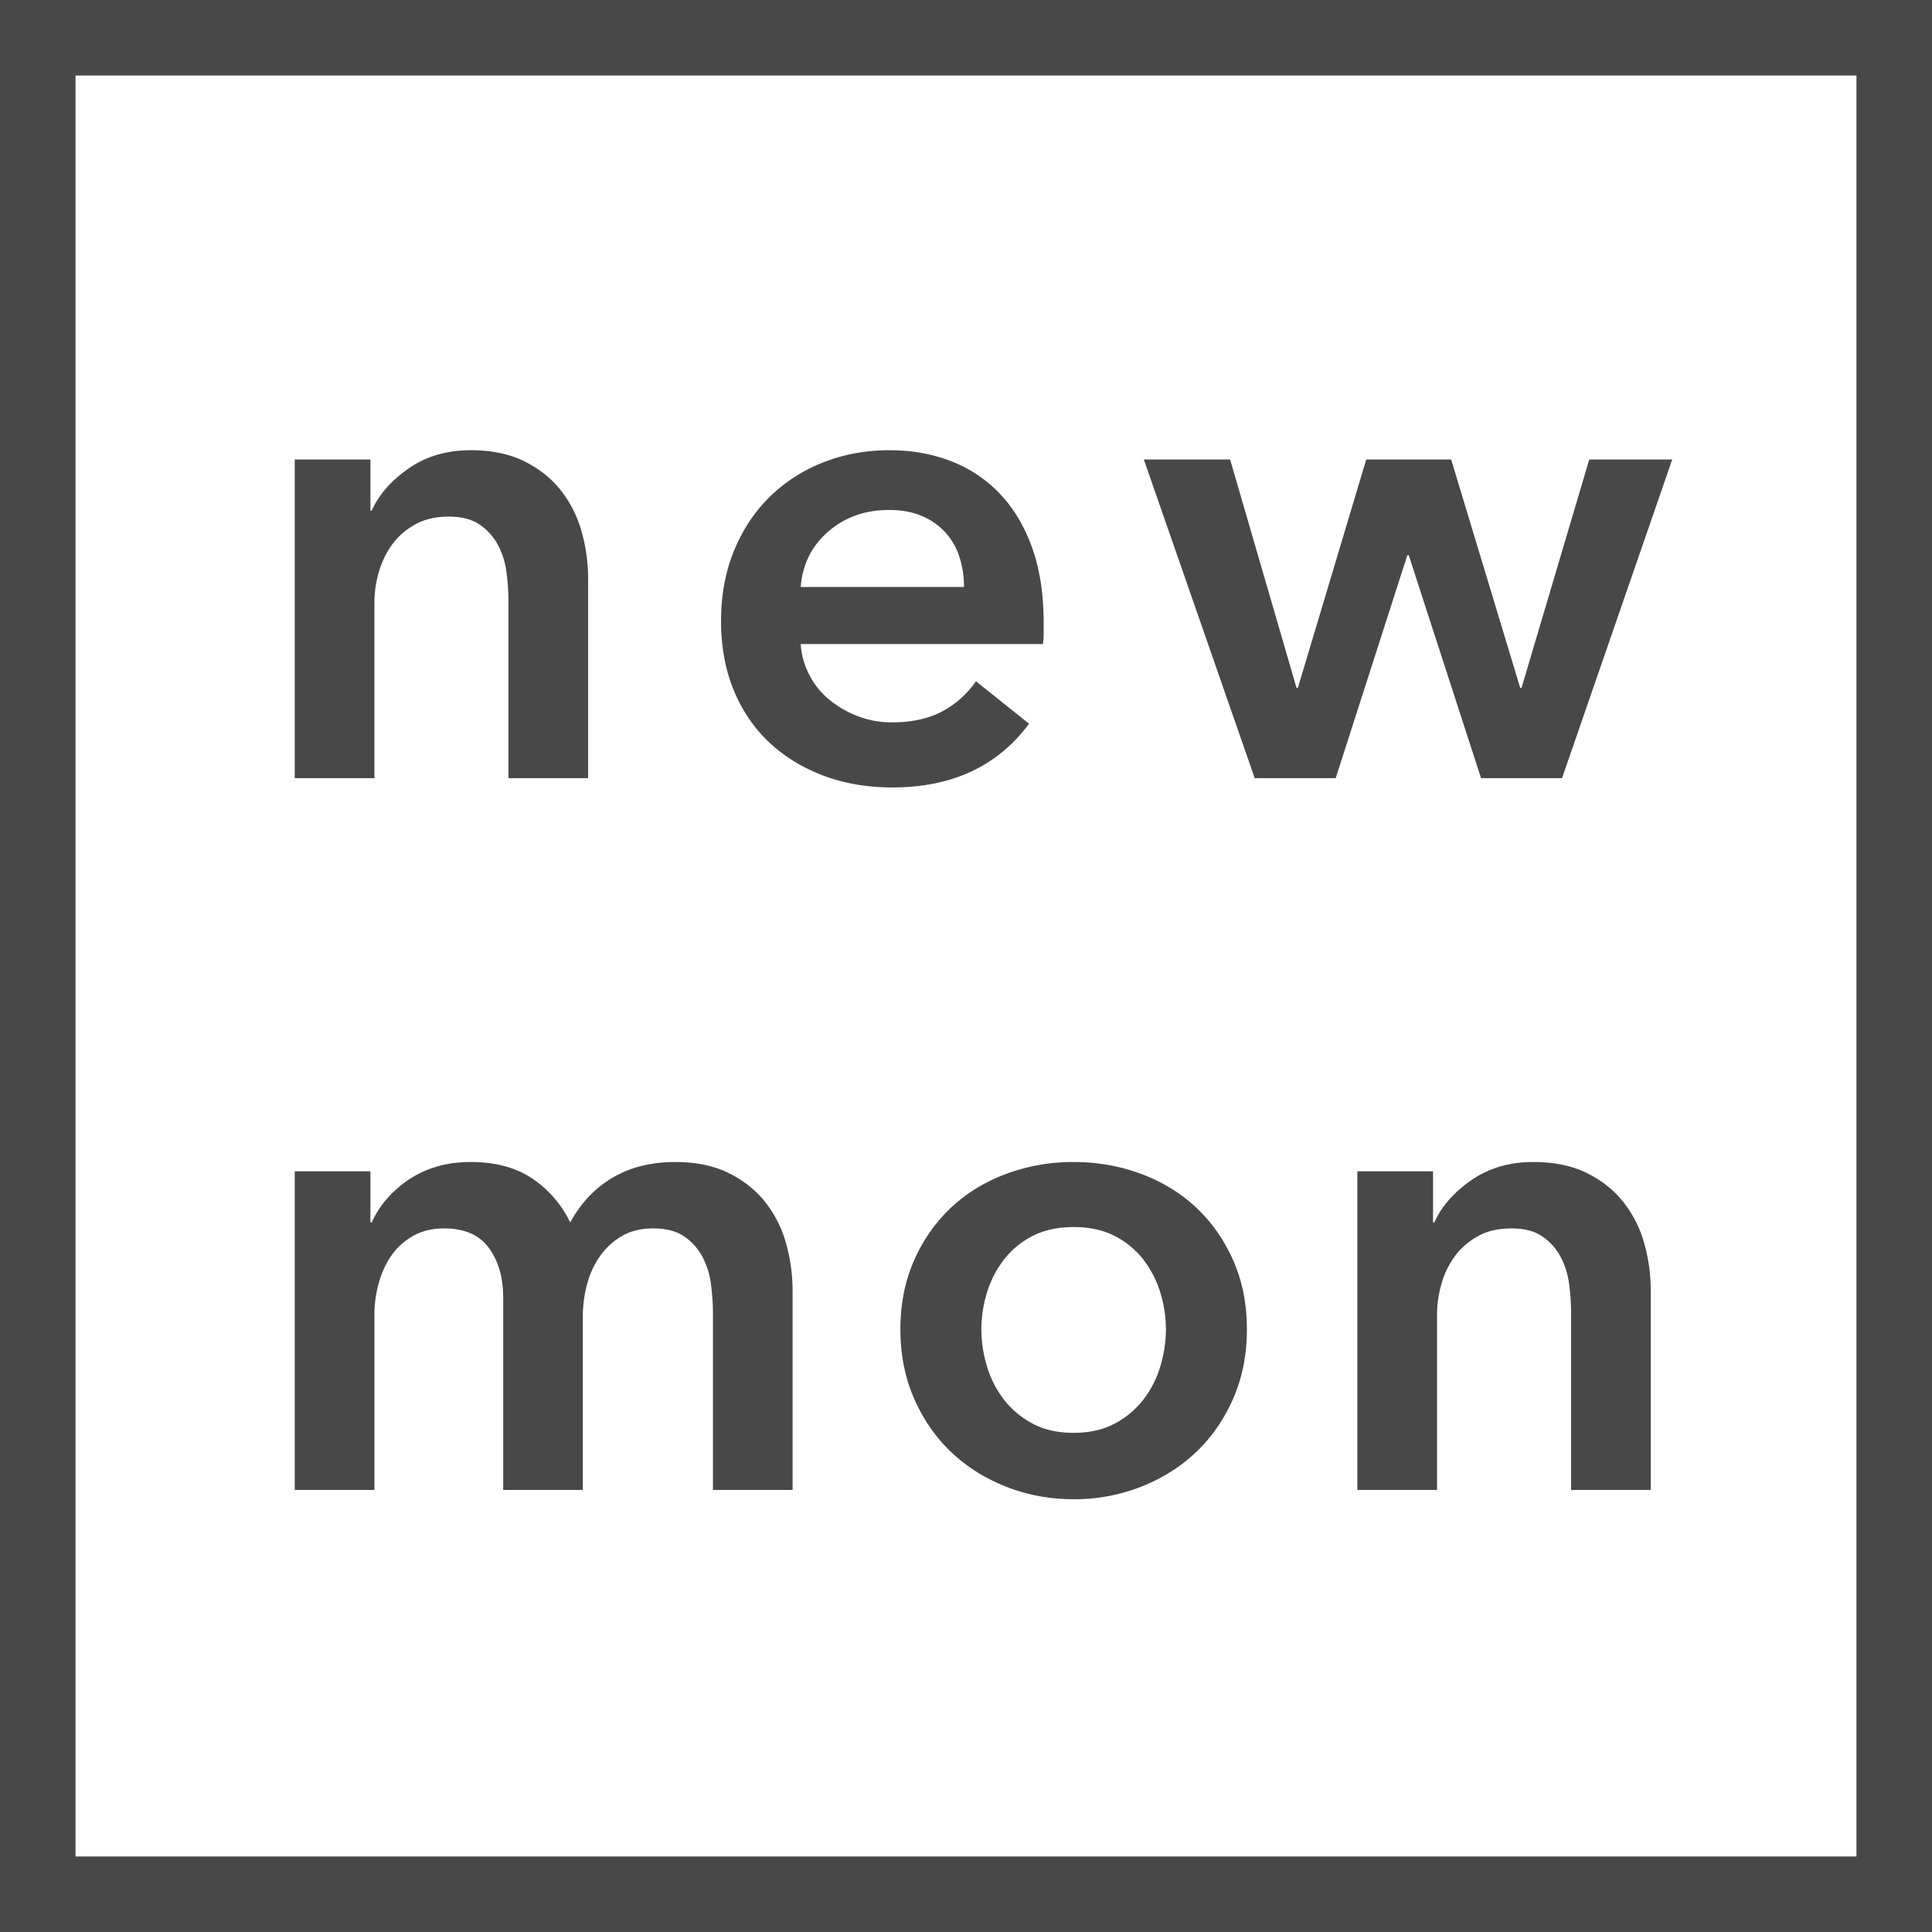 <svg xmlns="http://www.w3.org/2000/svg" width="133" height="133" viewBox="0 0 133 133">
    <g fill="#484848" fill-rule="evenodd">
        <path fill-rule="nonzero" d="M5.2 5.2v122.6h122.6V5.2H5.2zM0 0h133v133H0V0z"/>
        <path d="M20.29 31.634h5.21v3.519h.09c.488-1.097 1.334-2.064 2.537-2.902 1.203-.838 2.627-1.257 4.273-1.257 1.431 0 2.658.252 3.678.754 1.02.503 1.858 1.165 2.513 1.988a8.04 8.04 0 0 1 1.44 2.833c.304 1.066.457 2.163.457 3.29v13.709h-5.484V41.413c0-.64-.045-1.31-.137-2.01a5.427 5.427 0 0 0-.594-1.897 3.94 3.94 0 0 0-1.257-1.394c-.533-.365-1.241-.548-2.124-.548-.884 0-1.645.175-2.285.525-.64.35-1.165.8-1.577 1.348a5.968 5.968 0 0 0-.936 1.897 7.566 7.566 0 0 0-.32 2.17v12.064H20.29V31.634zm46.072 8.774c0-.701-.099-1.371-.297-2.011a4.602 4.602 0 0 0-.936-1.69 4.573 4.573 0 0 0-1.623-1.166c-.655-.29-1.424-.434-2.307-.434-1.645 0-3.039.495-4.181 1.485-1.143.99-1.775 2.262-1.897 3.816h11.241zm5.484 2.467v.731c0 .244-.015.488-.046.731H55.121a5.431 5.431 0 0 0 2.01 3.862 6.935 6.935 0 0 0 1.966 1.12 6.454 6.454 0 0 0 2.285.41c1.37 0 2.528-.25 3.472-.753a6.505 6.505 0 0 0 2.331-2.08l3.656 2.925c-2.163 2.924-5.301 4.387-9.414 4.387-1.706 0-3.275-.267-4.706-.8-1.432-.533-2.674-1.287-3.725-2.262-1.05-.975-1.873-2.17-2.467-3.587-.594-1.417-.891-3.024-.891-4.821 0-1.767.297-3.374.89-4.82.595-1.448 1.41-2.682 2.446-3.702a10.935 10.935 0 0 1 3.678-2.376c1.417-.564 2.947-.846 4.592-.846 1.524 0 2.933.252 4.227.754a9.166 9.166 0 0 1 3.359 2.24c.944.99 1.683 2.223 2.216 3.7.533 1.478.8 3.207.8 5.187zm6.897-11.241h5.94l4.57 15.72h.092l4.707-15.72H99.9l4.752 15.72h.091l4.661-15.72h5.712l-7.585 21.934h-5.575l-4.98-15.354h-.092L91.95 53.568h-5.575l-7.632-21.934zM46.474 79.994c1.432 0 2.658.252 3.678.754 1.021.503 1.859 1.165 2.514 1.988a8.04 8.04 0 0 1 1.44 2.833c.304 1.066.456 2.163.456 3.29v13.709H49.08V90.413c0-.64-.046-1.31-.137-2.01a5.427 5.427 0 0 0-.595-1.897 3.94 3.94 0 0 0-1.256-1.394c-.533-.365-1.242-.548-2.125-.548-.853 0-1.584.183-2.193.548a4.79 4.79 0 0 0-1.508 1.417 6.065 6.065 0 0 0-.869 1.942 8.564 8.564 0 0 0-.274 2.125v11.972H34.64V89.316c0-1.37-.328-2.505-.983-3.404s-1.683-1.348-3.084-1.348c-.823 0-1.539.175-2.148.525-.61.35-1.104.8-1.485 1.348-.38.549-.67 1.18-.868 1.897a8.107 8.107 0 0 0-.297 2.17v12.064H20.29V80.634h5.21v3.519h.09a6.498 6.498 0 0 1 .983-1.554c.412-.488.899-.93 1.463-1.325a6.964 6.964 0 0 1 1.942-.937c.73-.229 1.538-.343 2.422-.343 1.706 0 3.122.381 4.25 1.143a7.583 7.583 0 0 1 2.604 3.016c.731-1.34 1.706-2.37 2.924-3.085 1.22-.716 2.65-1.074 4.296-1.074zm15.51 11.516c0-1.737.312-3.313.937-4.73.624-1.417 1.47-2.627 2.536-3.633 1.066-1.005 2.33-1.782 3.793-2.33a13.164 13.164 0 0 1 4.66-.823c1.646 0 3.2.274 4.662.823 1.462.548 2.726 1.325 3.792 2.33 1.067 1.006 1.912 2.216 2.537 3.633.624 1.417.936 2.993.936 4.73 0 1.736-.312 3.32-.936 4.752-.625 1.432-1.47 2.658-2.537 3.678-1.066 1.021-2.33 1.82-3.792 2.4a12.548 12.548 0 0 1-4.661.868c-1.645 0-3.199-.29-4.661-.868-1.463-.58-2.727-1.379-3.793-2.4-1.066-1.02-1.912-2.246-2.536-3.678-.625-1.432-.937-3.016-.937-4.752zm5.575 0c0 .853.13 1.706.388 2.559a7.047 7.047 0 0 0 1.166 2.284 6.1 6.1 0 0 0 1.965 1.645c.792.427 1.736.64 2.833.64 1.096 0 2.04-.213 2.833-.64a6.1 6.1 0 0 0 1.965-1.645 7.047 7.047 0 0 0 1.165-2.284 8.77 8.77 0 0 0 .388-2.56c0-.852-.129-1.698-.388-2.536a7.088 7.088 0 0 0-1.165-2.262 5.852 5.852 0 0 0-1.965-1.622c-.792-.411-1.737-.617-2.833-.617-1.097 0-2.041.206-2.833.617a5.852 5.852 0 0 0-1.965 1.622 7.088 7.088 0 0 0-1.166 2.262 8.544 8.544 0 0 0-.388 2.537zm25.883-10.876h5.21v3.519h.09c.488-1.097 1.334-2.064 2.537-2.902 1.203-.838 2.627-1.257 4.273-1.257 1.431 0 2.658.252 3.678.754 1.02.503 1.858 1.165 2.513 1.988a8.04 8.04 0 0 1 1.44 2.833c.304 1.066.457 2.163.457 3.29v13.709h-5.484V90.413c0-.64-.045-1.31-.137-2.01a5.427 5.427 0 0 0-.594-1.897 3.94 3.94 0 0 0-1.257-1.394c-.533-.365-1.241-.548-2.124-.548-.884 0-1.645.175-2.285.525-.64.35-1.165.8-1.577 1.348a5.968 5.968 0 0 0-.936 1.897 7.566 7.566 0 0 0-.32 2.17v12.064h-5.484V80.634z"/>
    </g>
</svg>
